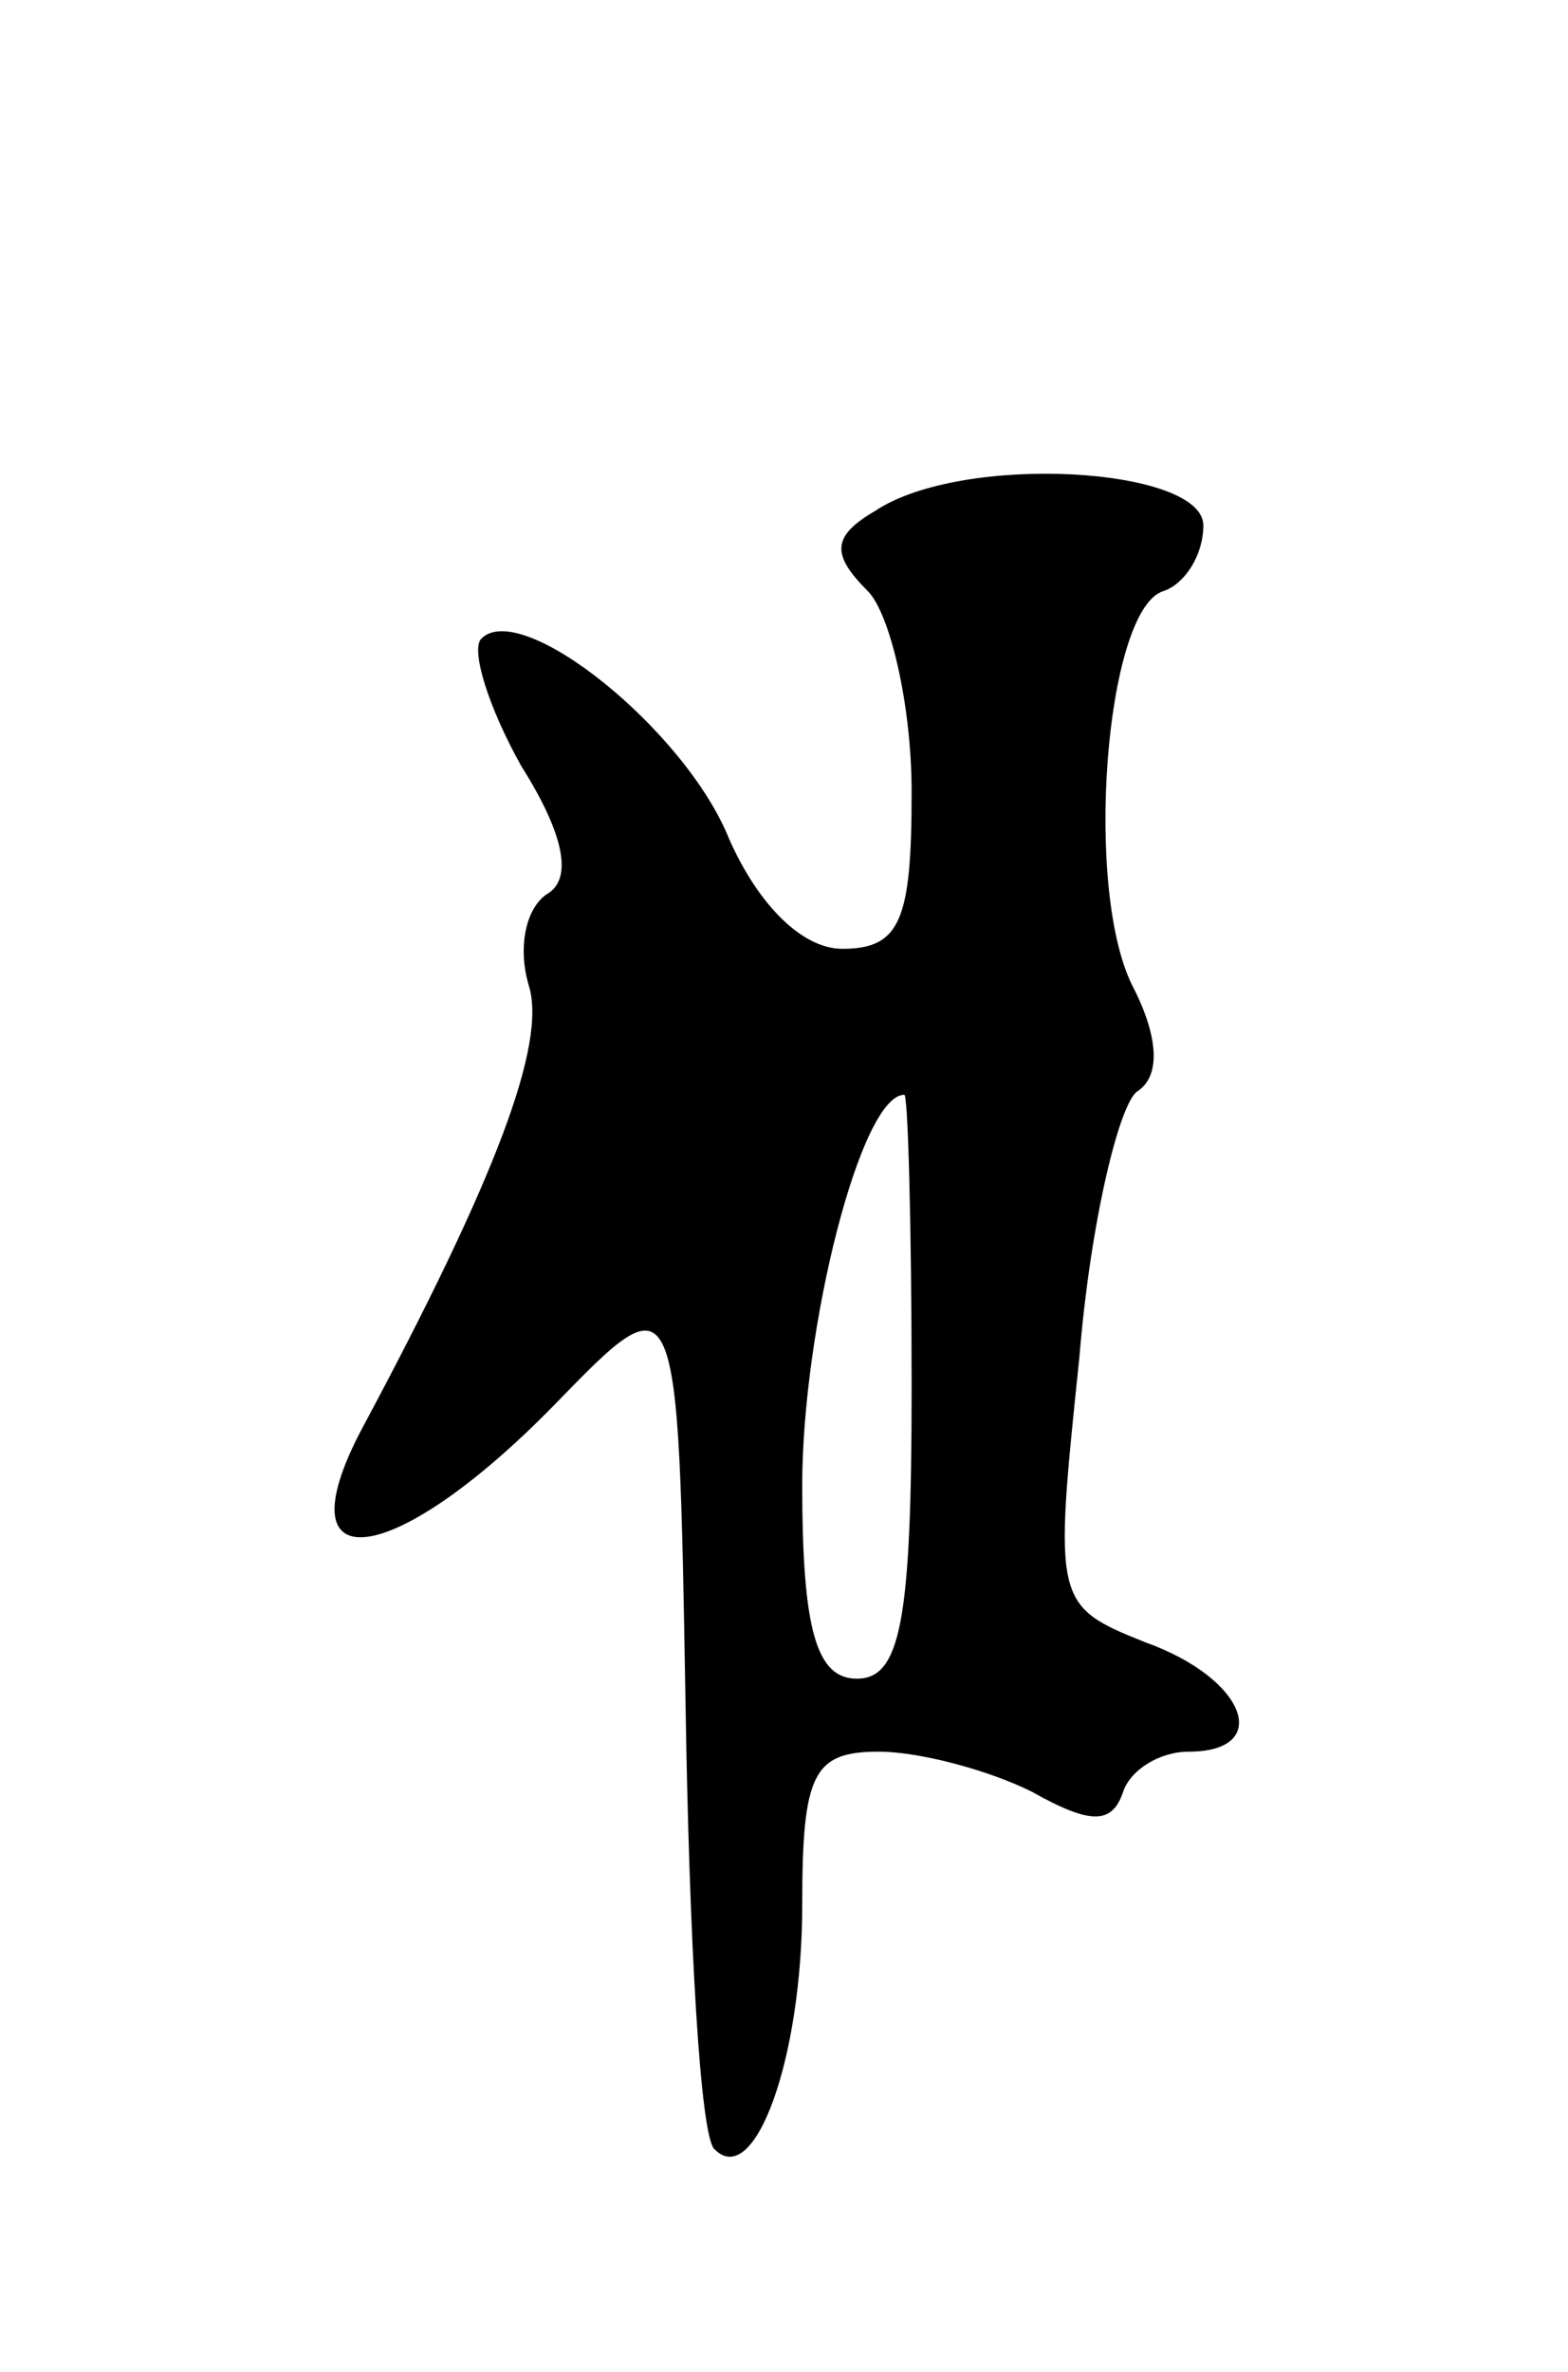 <svg version="1.0" xmlns="http://www.w3.org/2000/svg"
 width="43pt" height="65pt" viewBox="0 0 43 65"
 preserveAspectRatio="xMidYMid meet">
<g transform="translate(0,65) scale(0.1,-0.1)"
fill="#000000" stroke="none">
<path d="M240 510 c-12 -7 -12 -12 -2 -22 6 -6 12 -31 12 -55 0 -35 -3 -43
-19 -43 -11 0 -23 12 -31 30 -12 30 -57 66 -68 55 -3 -3 2 -19 11 -35 12 -19
14 -31 7 -35 -6 -4 -8 -15 -5 -25 5 -16 -9 -53 -46 -122 -22 -42 9 -38 53 7
34 35 34 35 36 -82 1 -64 4 -119 8 -122 11 -11 24 25 24 67 0 36 3 42 21 42
11 0 30 -5 42 -11 16 -9 22 -9 25 0 2 6 10 11 18 11 23 0 16 20 -12 30 -25 10
-25 11 -18 78 3 37 11 70 16 73 6 4 6 14 -1 28 -14 26 -8 104 8 109 6 2 11 10
11 18 0 16 -66 20 -90 4z m10 -240 c0 -64 -3 -80 -15 -80 -11 0 -15 13 -15 53
0 43 16 107 28 107 1 0 2 -36 2 -80z"/>
</g>
</svg>
